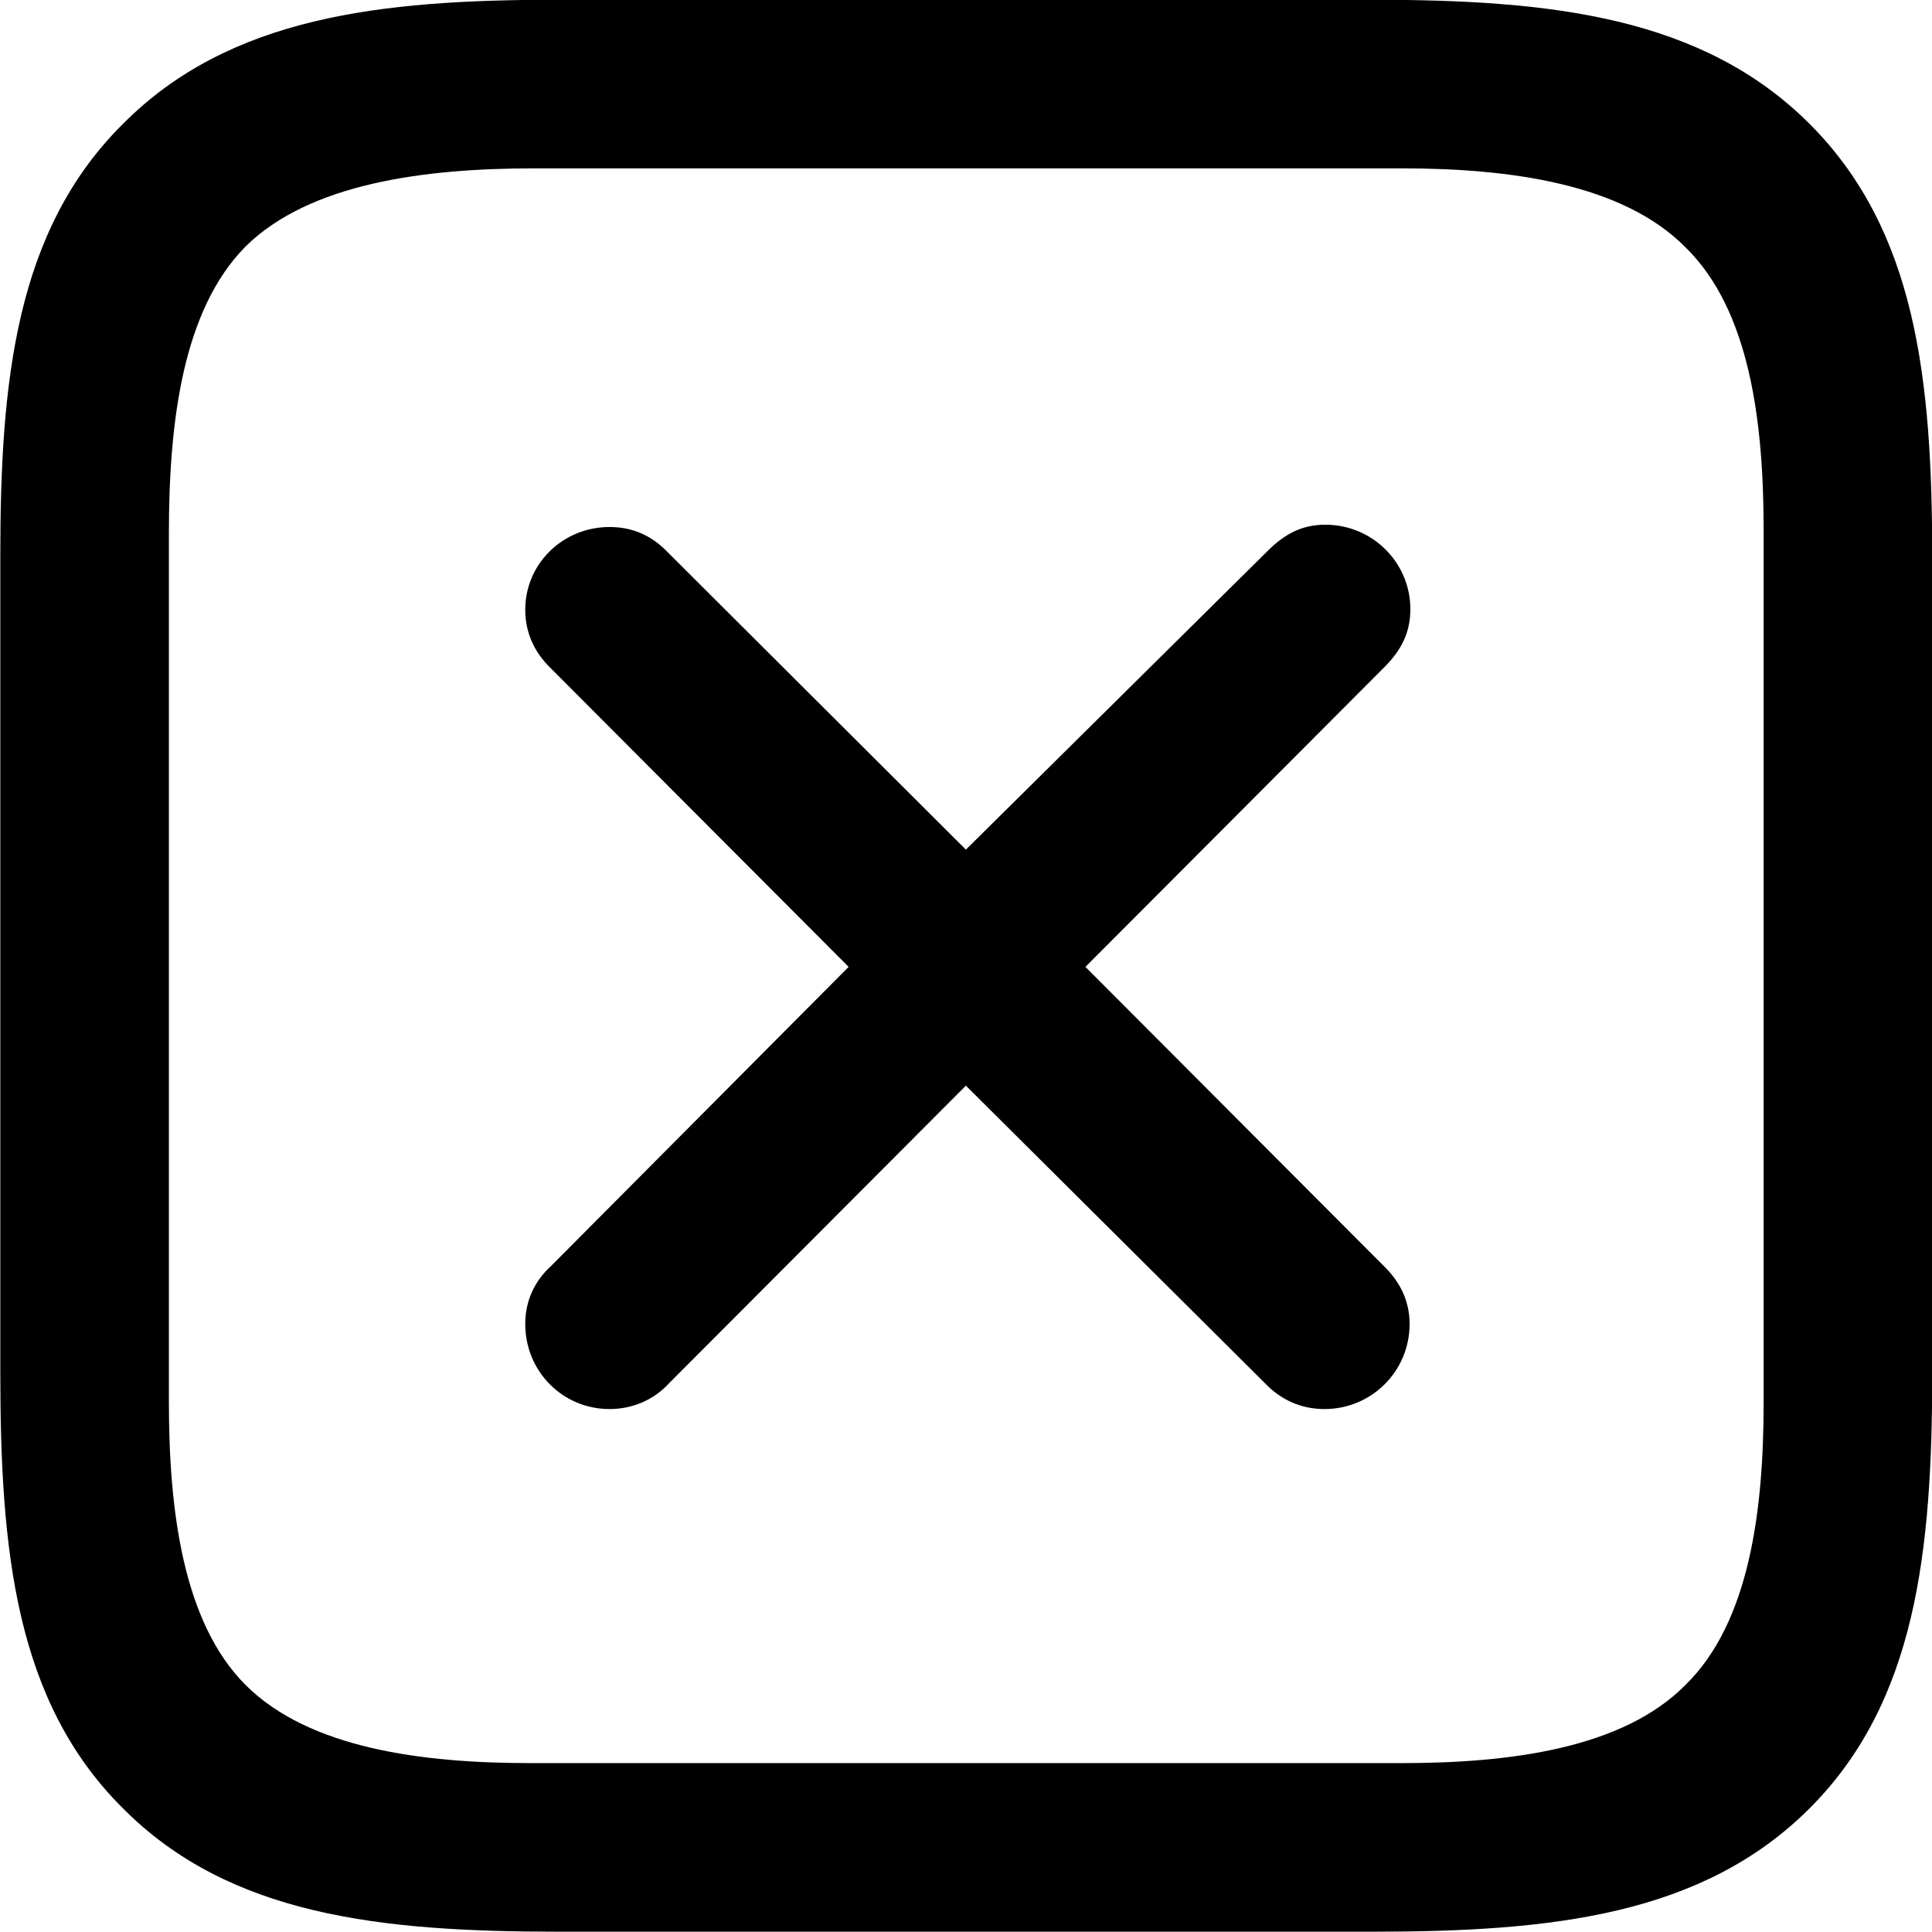 
<svg
    viewBox="0 0 25.211 25.211"
    xmlns="http://www.w3.org/2000/svg"
>
    <path
        fill="inherit"
        d="M23.614 1.617C22.214 0.217 20.244 -0.003 17.914 -0.003H7.264C4.964 -0.003 2.994 0.217 1.604 1.617C0.204 3.007 0.004 4.967 0.004 7.257V17.907C0.004 20.247 0.204 22.207 1.604 23.597C2.994 24.997 4.964 25.207 7.284 25.207H17.914C20.244 25.207 22.214 24.997 23.614 23.597C25.004 22.207 25.214 20.247 25.214 17.907V7.287C25.214 4.947 25.004 3.007 23.614 1.617ZM23.014 6.917V18.297C23.014 19.697 22.834 21.167 21.994 21.987C21.174 22.817 19.704 23.007 18.294 23.007H6.914C5.514 23.007 4.034 22.817 3.204 21.987C2.384 21.167 2.204 19.697 2.204 18.297V6.957C2.204 5.507 2.384 4.047 3.204 3.217C4.034 2.397 5.524 2.197 6.964 2.197H18.294C19.704 2.197 21.174 2.397 21.994 3.227C22.834 4.047 23.014 5.507 23.014 6.917ZM7.954 18.387C8.254 18.387 8.534 18.267 8.734 18.047L12.604 14.167L16.504 18.047C16.704 18.257 16.964 18.387 17.284 18.387C17.894 18.387 18.394 17.897 18.394 17.277C18.394 16.967 18.264 16.717 18.044 16.507L14.164 12.617L18.064 8.707C18.294 8.477 18.404 8.247 18.404 7.947C18.404 7.347 17.914 6.847 17.294 6.847C17.004 6.847 16.774 6.957 16.544 7.187L12.604 11.087L8.714 7.207C8.504 6.987 8.254 6.877 7.954 6.877C7.344 6.877 6.854 7.357 6.854 7.957C6.854 8.257 6.974 8.517 7.194 8.727L11.074 12.617L7.194 16.517C6.974 16.717 6.854 16.977 6.854 17.277C6.854 17.897 7.344 18.387 7.954 18.387Z"
        fillRule="evenodd"
        clipRule="evenodd"
    />
</svg>
        